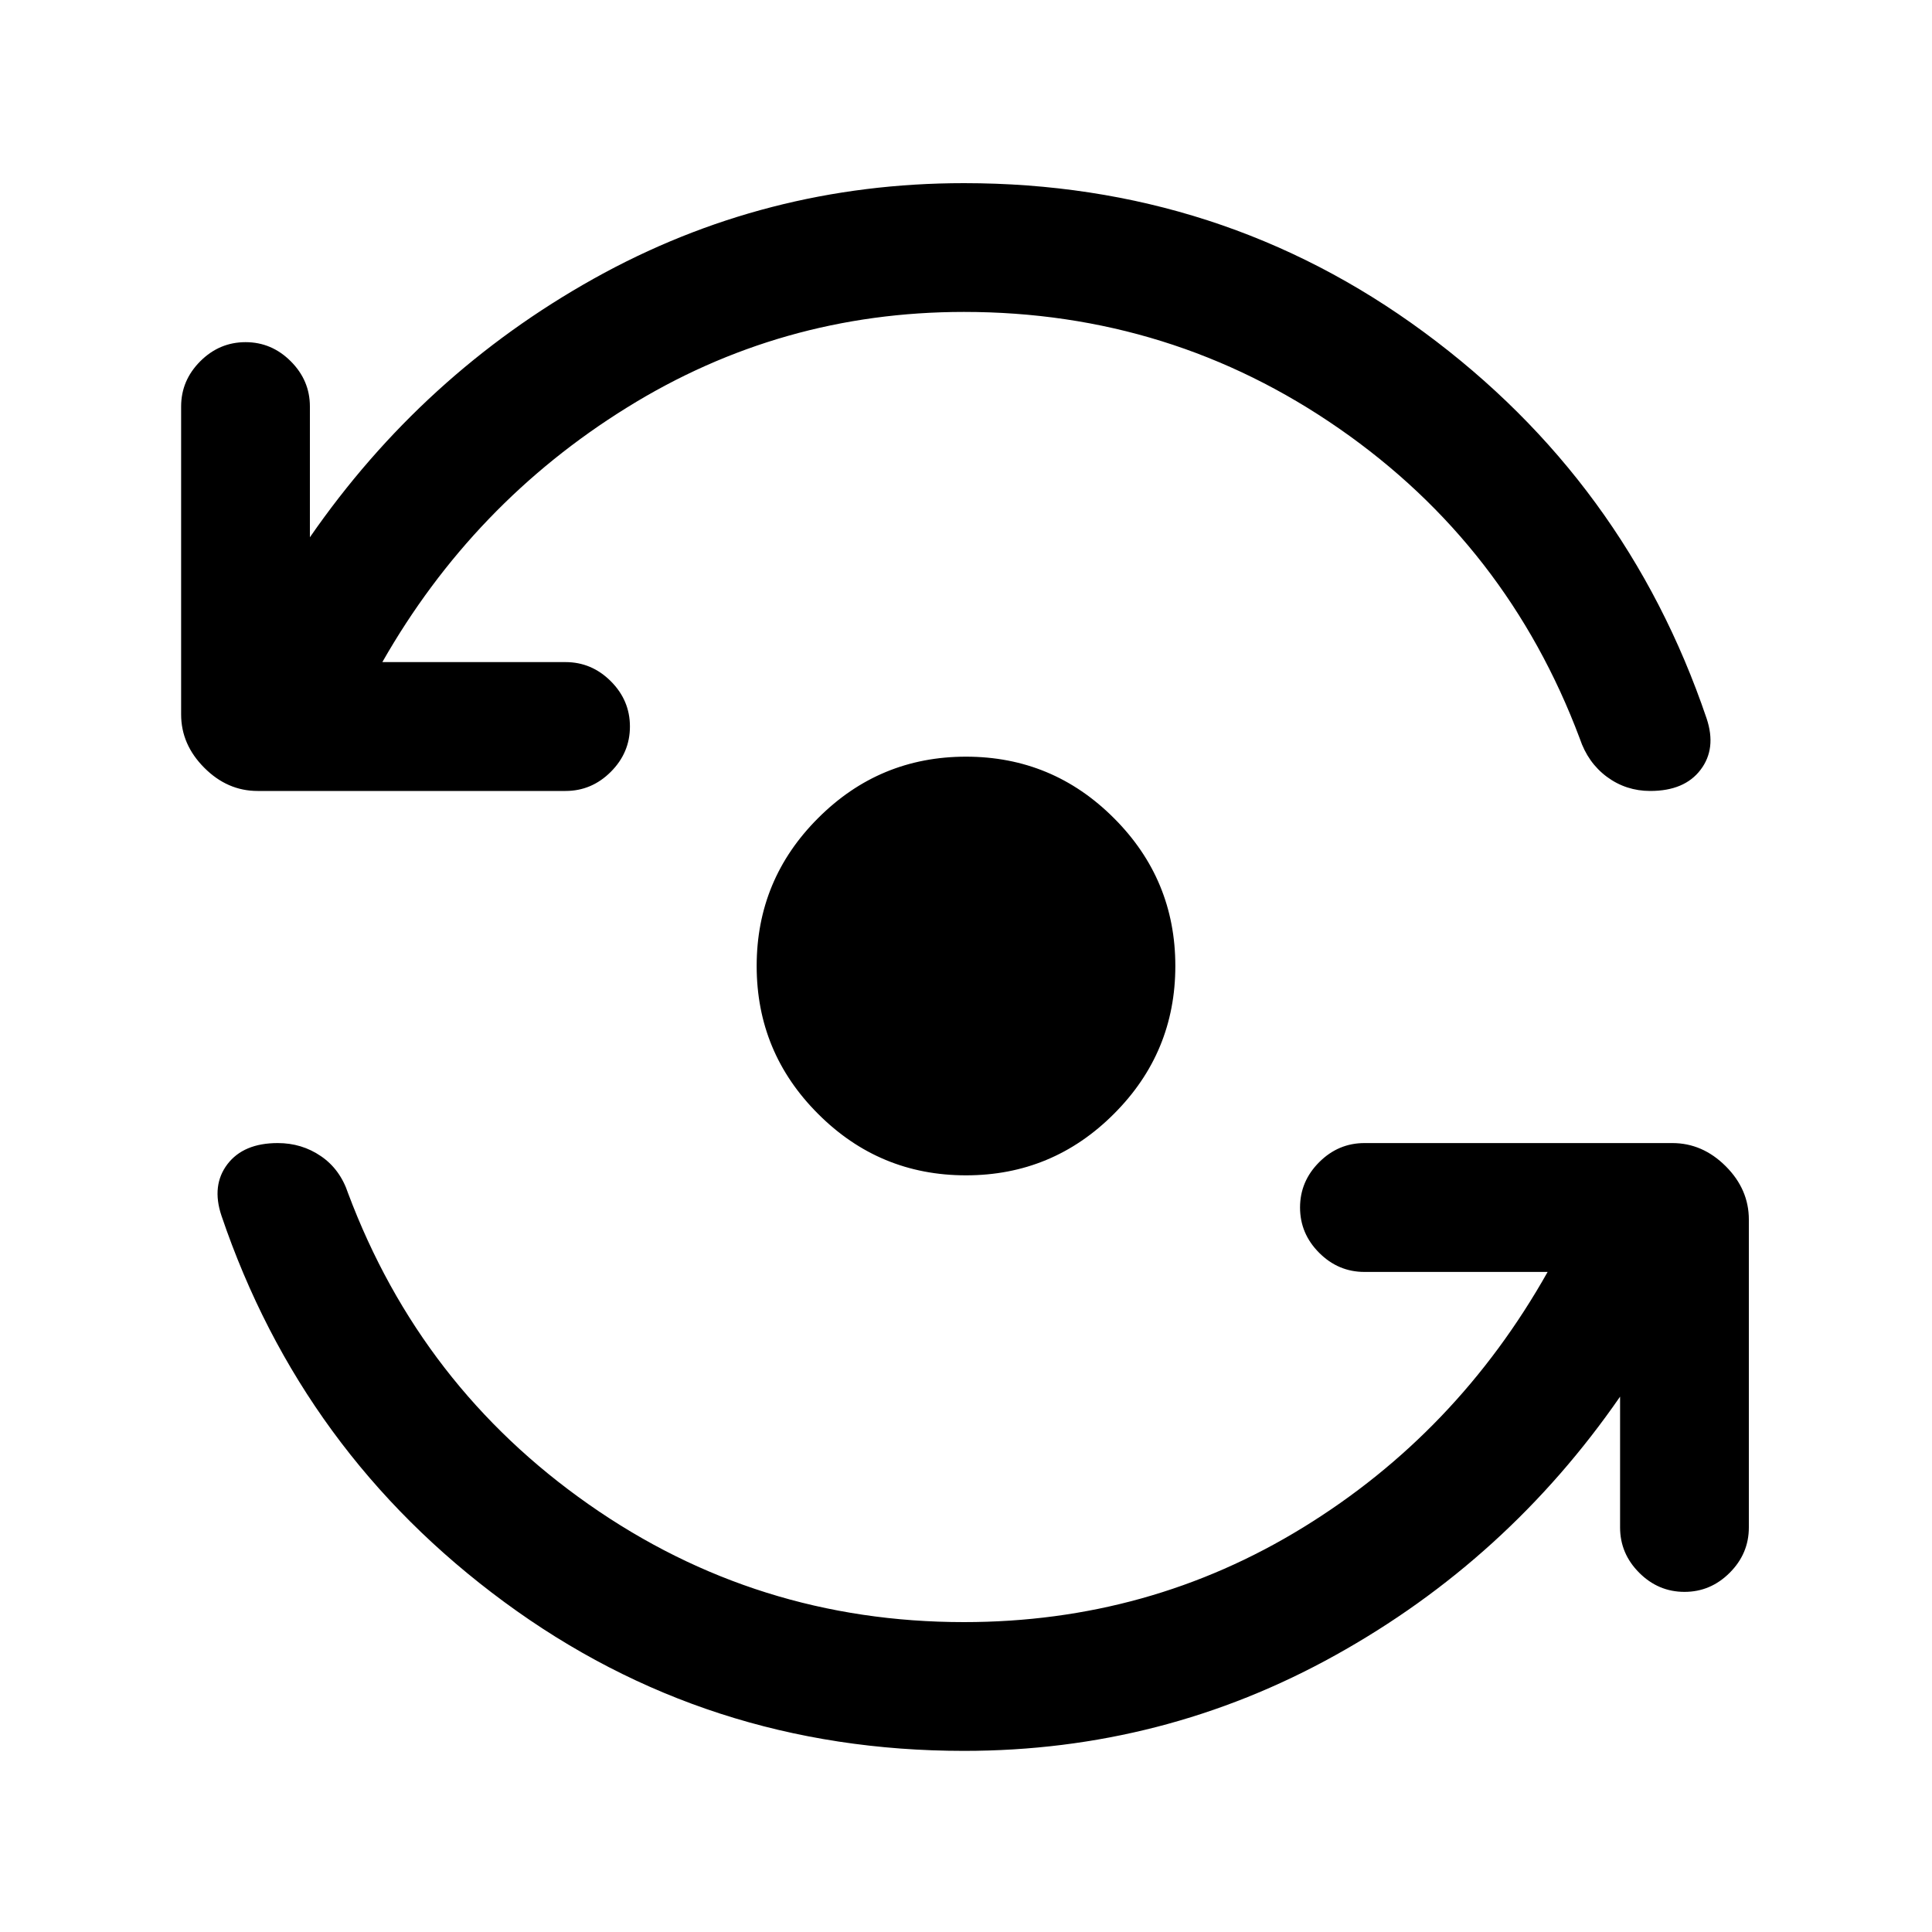 <svg xmlns="http://www.w3.org/2000/svg" height="20" width="20"><path d="M10 12.167q-.896 0-1.531-.636-.636-.635-.636-1.531 0-.896.636-1.531.635-.636 1.531-.636.896 0 1.531.636.636.635.636 1.531 0 .896-.636 1.531-.635.636-1.531.636ZM2.667 8.188q-.313 0-.552-.24-.24-.24-.24-.552V4.208q0-.27.198-.468t.469-.198q.27 0 .468.198t.198.468v1.354q1.167-1.687 2.938-2.677 1.771-.989 3.833-.989 2.667 0 4.761 1.542 2.093 1.541 2.927 4 .104.312-.063.531-.166.219-.521.219-.25 0-.448-.146-.197-.146-.281-.396-.75-2-2.489-3.208-1.74-1.209-3.886-1.209-1.896 0-3.489.99-1.594.989-2.532 2.635h1.896q.271 0 .469.198.198.198.198.469 0 .271-.198.469-.198.198-.469.198Zm7.312 9.937q-2.667 0-4.76-1.542-2.094-1.541-2.927-4-.104-.312.062-.531.167-.219.521-.219.25 0 .448.136.198.135.281.385.75 2 2.49 3.219 1.739 1.219 3.885 1.219 1.917 0 3.511-.98 1.593-.979 2.531-2.645h-1.896q-.271 0-.469-.198-.198-.198-.198-.469 0-.271.198-.469.198-.198.469-.198h3.187q.313 0 .553.24.239.239.239.552v3.187q0 .271-.198.469-.198.198-.468.198-.271 0-.469-.198-.198-.198-.198-.469v-1.354q-1.167 1.688-2.948 2.677-1.781.99-3.844.99Z"/></svg>